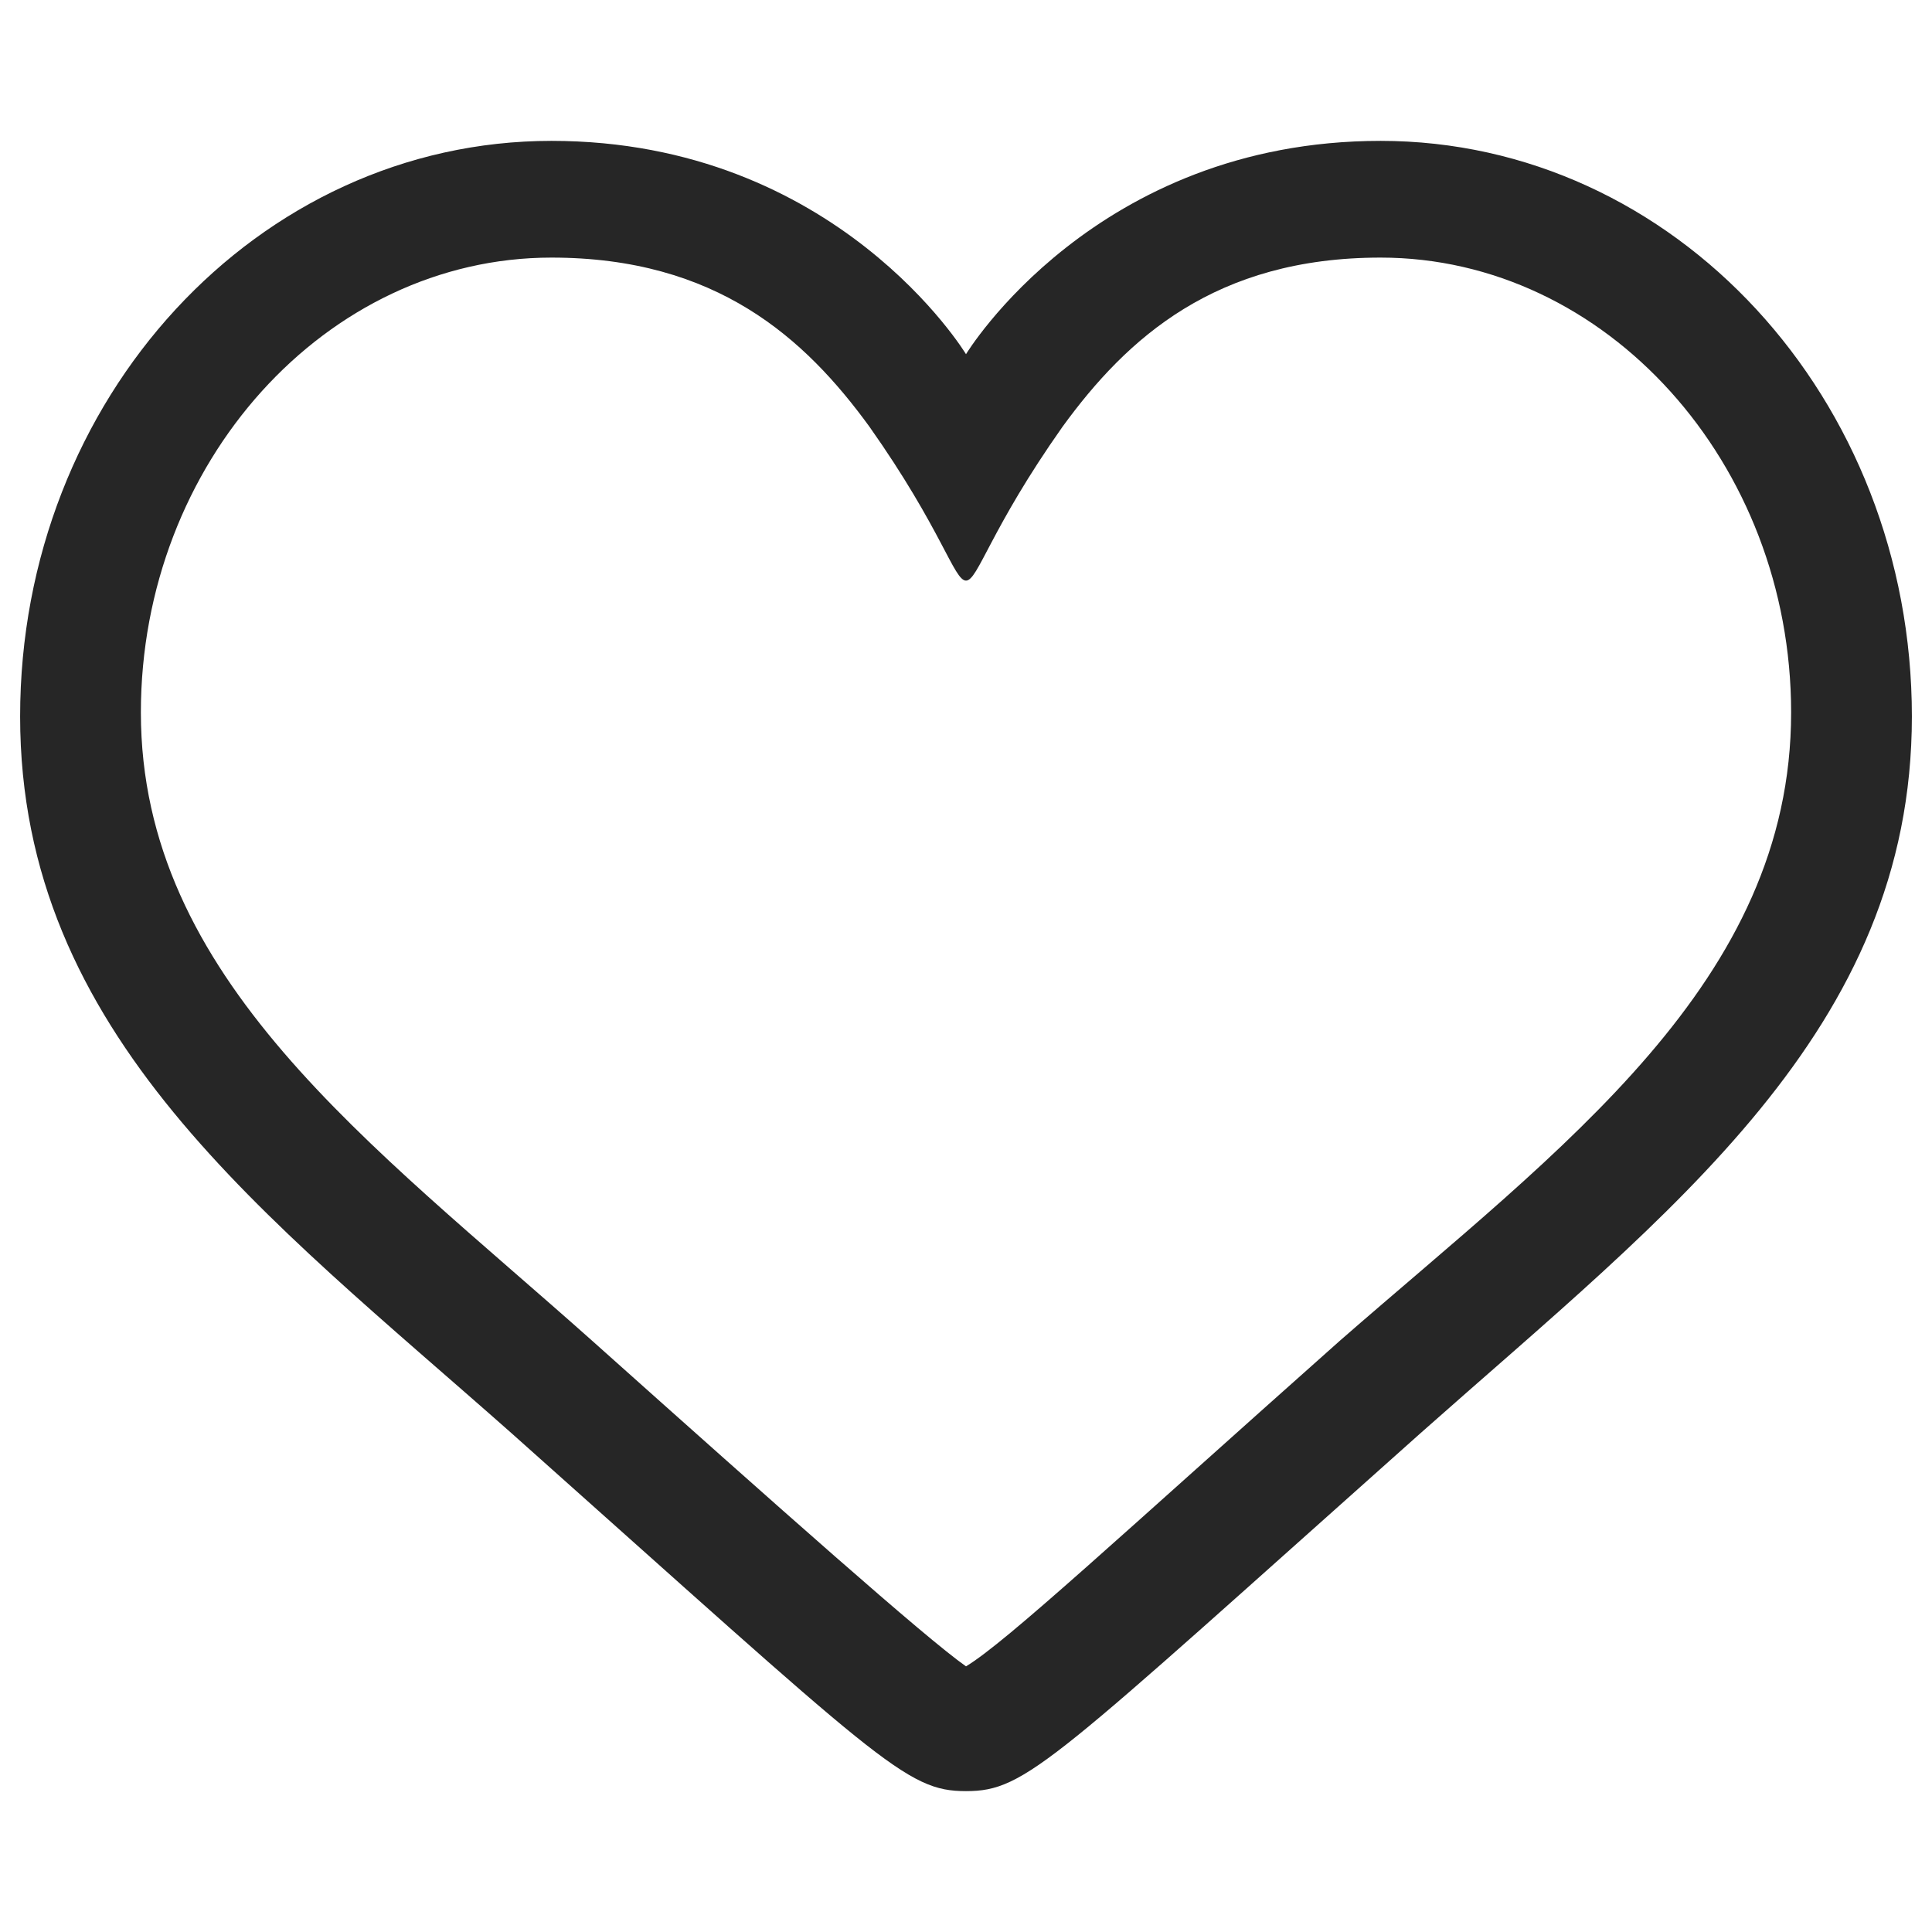 <svg aria-label="Activity Feed" class="_8-yf5 " fill="#262626" height="24" viewBox="0 0 48 48" width="24"><path clip-rule="evenodd" d="M34.3 3.5C27.2 3.5 24 8.8 24 8.8s-3.2-5.3-10.3-5.3C6.4 3.5.5 9.9.5 17.8s6.1 12.4 12.2 17.8c9.2 8.2 9.8 8.9 11.3 8.9s2.1-.7 11.3-8.9c6.2-5.5 12.2-10 12.2-17.8 0-7.9-5.9-14.3-13.2-14.3zm-1 29.8c-5.4 4.8-8.3 7.5-9.3 8.1-1-.7-4.6-3.9-9.3-8.1-5.5-4.9-11.2-9-11.2-15.6 0-6.2 4.6-11.3 10.2-11.3 4.1 0 6.3 2 7.9 4.2 3.6 5.1 1.2 5.1 4.8 0 1.6-2.2 3.8-4.2 7.9-4.2 5.6 0 10.2 5.1 10.2 11.3 0 6.7-5.7 10.8-11.2 15.6z" fill-rule="evenodd"></path></svg>

